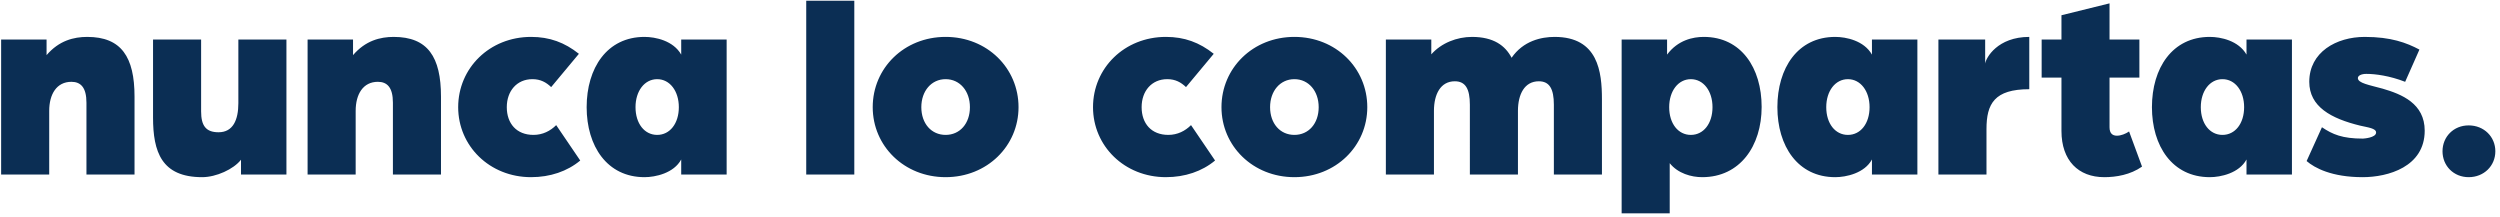<svg width="530" height="46" viewBox="0 0 530 46" fill="none" xmlns="http://www.w3.org/2000/svg"><path d="M.24 37V8.384h9.632v3.304c2.632-3.08 5.768-3.864 8.624-3.864 7.224 0 10.024 4.256 10.024 12.656V37H18.328V21.768c0-3.248-1.232-4.424-3.192-4.424-3.136 0-4.704 2.632-4.704 6.16V37H.24zm42.62.56c-8.624 0-10.416-5.376-10.416-12.656V8.384h10.192v15.232c0 3.024 1.008 4.424 3.696 4.424 3.08 0 4.2-2.632 4.2-6.16V8.384h10.192V37h-9.632v-3.136c-1.568 2.016-5.264 3.696-8.232 3.696zM65.21 37V8.384h9.632v3.304c2.632-3.08 5.768-3.864 8.624-3.864 7.224 0 10.024 4.256 10.024 12.656V37H83.297V21.768c0-3.248-1.232-4.424-3.192-4.424-3.136 0-4.704 2.632-4.704 6.16V37H65.209zm47.38.56c-8.792 0-15.456-6.608-15.456-14.84 0-8.288 6.664-14.896 15.456-14.896 3.92 0 7.112 1.176 10.136 3.584l-5.88 7.056c-1.064-1.008-2.24-1.68-3.976-1.68-3.304 0-5.432 2.52-5.432 5.936 0 3.472 2.072 5.88 5.656 5.88 1.96 0 3.584-.84 4.816-2.072l5.096 7.504c-2.744 2.296-6.384 3.528-10.416 3.528zm24.043 0c-7.952 0-12.264-6.608-12.264-14.84 0-8.288 4.312-14.896 12.264-14.896 2.296 0 6.104.784 7.784 3.752V8.384h9.632V37h-9.632v-3.192c-1.568 2.912-5.488 3.752-7.784 3.752zm2.688-8.96c2.688 0 4.592-2.408 4.592-5.88 0-3.416-1.904-5.936-4.592-5.936-2.688 0-4.592 2.52-4.592 5.936 0 3.472 1.904 5.88 4.592 5.88zm31.6 8.4V.152h10.192V37H170.92zm29.552.56c-8.792 0-15.456-6.608-15.456-14.84 0-8.288 6.664-14.896 15.456-14.896s15.456 6.608 15.456 14.896c0 8.232-6.664 14.84-15.456 14.84zm0-8.96c3.024 0 5.152-2.408 5.152-5.88 0-3.416-2.128-5.936-5.152-5.936s-5.152 2.52-5.152 5.936c0 3.472 2.128 5.88 5.152 5.88zm46.703 8.96c-8.792 0-15.456-6.608-15.456-14.84 0-8.288 6.664-14.896 15.456-14.896 3.92 0 7.112 1.176 10.136 3.584l-5.88 7.056c-1.064-1.008-2.24-1.68-3.976-1.68-3.304 0-5.432 2.52-5.432 5.936 0 3.472 2.072 5.88 5.656 5.88 1.96 0 3.584-.84 4.816-2.072l5.096 7.504c-2.744 2.296-6.384 3.528-10.416 3.528zm27.234 0c-8.792 0-15.456-6.608-15.456-14.84 0-8.288 6.664-14.896 15.456-14.896s15.456 6.608 15.456 14.896c0 8.232-6.664 14.84-15.456 14.84zm0-8.96c3.024 0 5.152-2.408 5.152-5.88 0-3.416-2.128-5.936-5.152-5.936s-5.152 2.52-5.152 5.936c0 3.472 2.128 5.88 5.152 5.88zm19.394 8.4V8.384h9.632v3.136c2.127-2.408 5.432-3.696 8.624-3.696 4.592 0 7.056 1.848 8.4 4.424 2.464-3.584 6.272-4.424 9.128-4.424 9.24 0 10.024 7.448 10.024 13.216V37h-10.192V22.216c0-3.416-.952-4.984-3.192-4.984-3.025 0-4.424 2.744-4.424 6.272V37h-10.192V22.216c0-3.416-.952-4.984-3.192-4.984-3.024 0-4.424 2.744-4.424 6.272V37h-10.192zm49.984 8.232V8.384h9.632v3.192c2.296-3.08 5.488-3.752 7.784-3.752 7.952 0 12.264 6.608 12.264 14.84 0 8.288-4.592 14.896-12.6 14.896-2.296 0-5.152-.784-6.888-2.968v10.64h-10.192zM358.459 28.6c2.688 0 4.592-2.408 4.592-5.88 0-3.416-1.904-5.936-4.592-5.936-2.688 0-4.592 2.52-4.592 5.936 0 3.472 1.904 5.88 4.592 5.88zm30.61 8.96c-7.952 0-12.264-6.608-12.264-14.84 0-8.288 4.312-14.896 12.264-14.896 2.296 0 6.104.784 7.784 3.752V8.384h9.632V37h-9.632v-3.192c-1.568 2.912-5.488 3.752-7.784 3.752zm2.688-8.96c2.688 0 4.592-2.408 4.592-5.88 0-3.416-1.904-5.936-4.592-5.936-2.688 0-4.592 2.52-4.592 5.936 0 3.472 1.904 5.88 4.592 5.88zm19.186 8.4V8.384h9.912v5.096c.168-1.232 2.632-5.656 9.352-5.656v11.088c-7.392 0-9.072 3.08-9.072 8.456V37h-10.192zm35.159.56c-5.488 0-9.072-3.528-9.072-9.8V16.448h-4.2V8.384h4.2V3.232l10.191-2.52v7.672h6.329v8.064h-6.329v10.528c0 1.344.673 1.792 1.569 1.792.84 0 1.848-.392 2.576-.896l2.744 7.448c-2.464 1.736-5.488 2.24-8.008 2.24zm22.373 0c-7.952 0-12.264-6.608-12.264-14.84 0-8.288 4.312-14.896 12.264-14.896 2.296 0 6.104.784 7.784 3.752V8.384h9.632V37h-9.632v-3.192c-1.568 2.912-5.488 3.752-7.784 3.752zm2.688-8.96c2.688 0 4.592-2.408 4.592-5.88 0-3.416-1.904-5.936-4.592-5.936-2.688 0-4.592 2.52-4.592 5.936 0 3.472 1.904 5.88 4.592 5.88zm29.714 8.96c-6.552 0-10.192-1.96-11.872-3.416l3.248-7.168c2.24 1.512 4.312 2.408 8.68 2.408.112 0 2.8-.168 2.8-1.288 0-.896-1.68-1.064-3.36-1.456-6.216-1.512-10.808-4.032-10.808-9.296 0-6.272 5.712-9.52 11.76-9.52 5.544 0 8.848 1.232 11.592 2.688l-3.024 6.832c-3.304-1.288-6.328-1.68-8.232-1.68-1.008 0-1.792.336-1.792.896 0 1.064 2.408 1.456 5.264 2.24 4.032 1.176 8.904 3.136 8.904 8.904 0 7.672-7.784 9.856-13.16 9.856zm22.48 0c-3.192 0-5.544-2.408-5.544-5.488 0-3.08 2.352-5.488 5.544-5.488 3.248 0 5.656 2.408 5.656 5.488 0 3.08-2.408 5.488-5.656 5.488z" fill="#0B2E54"/></svg>
